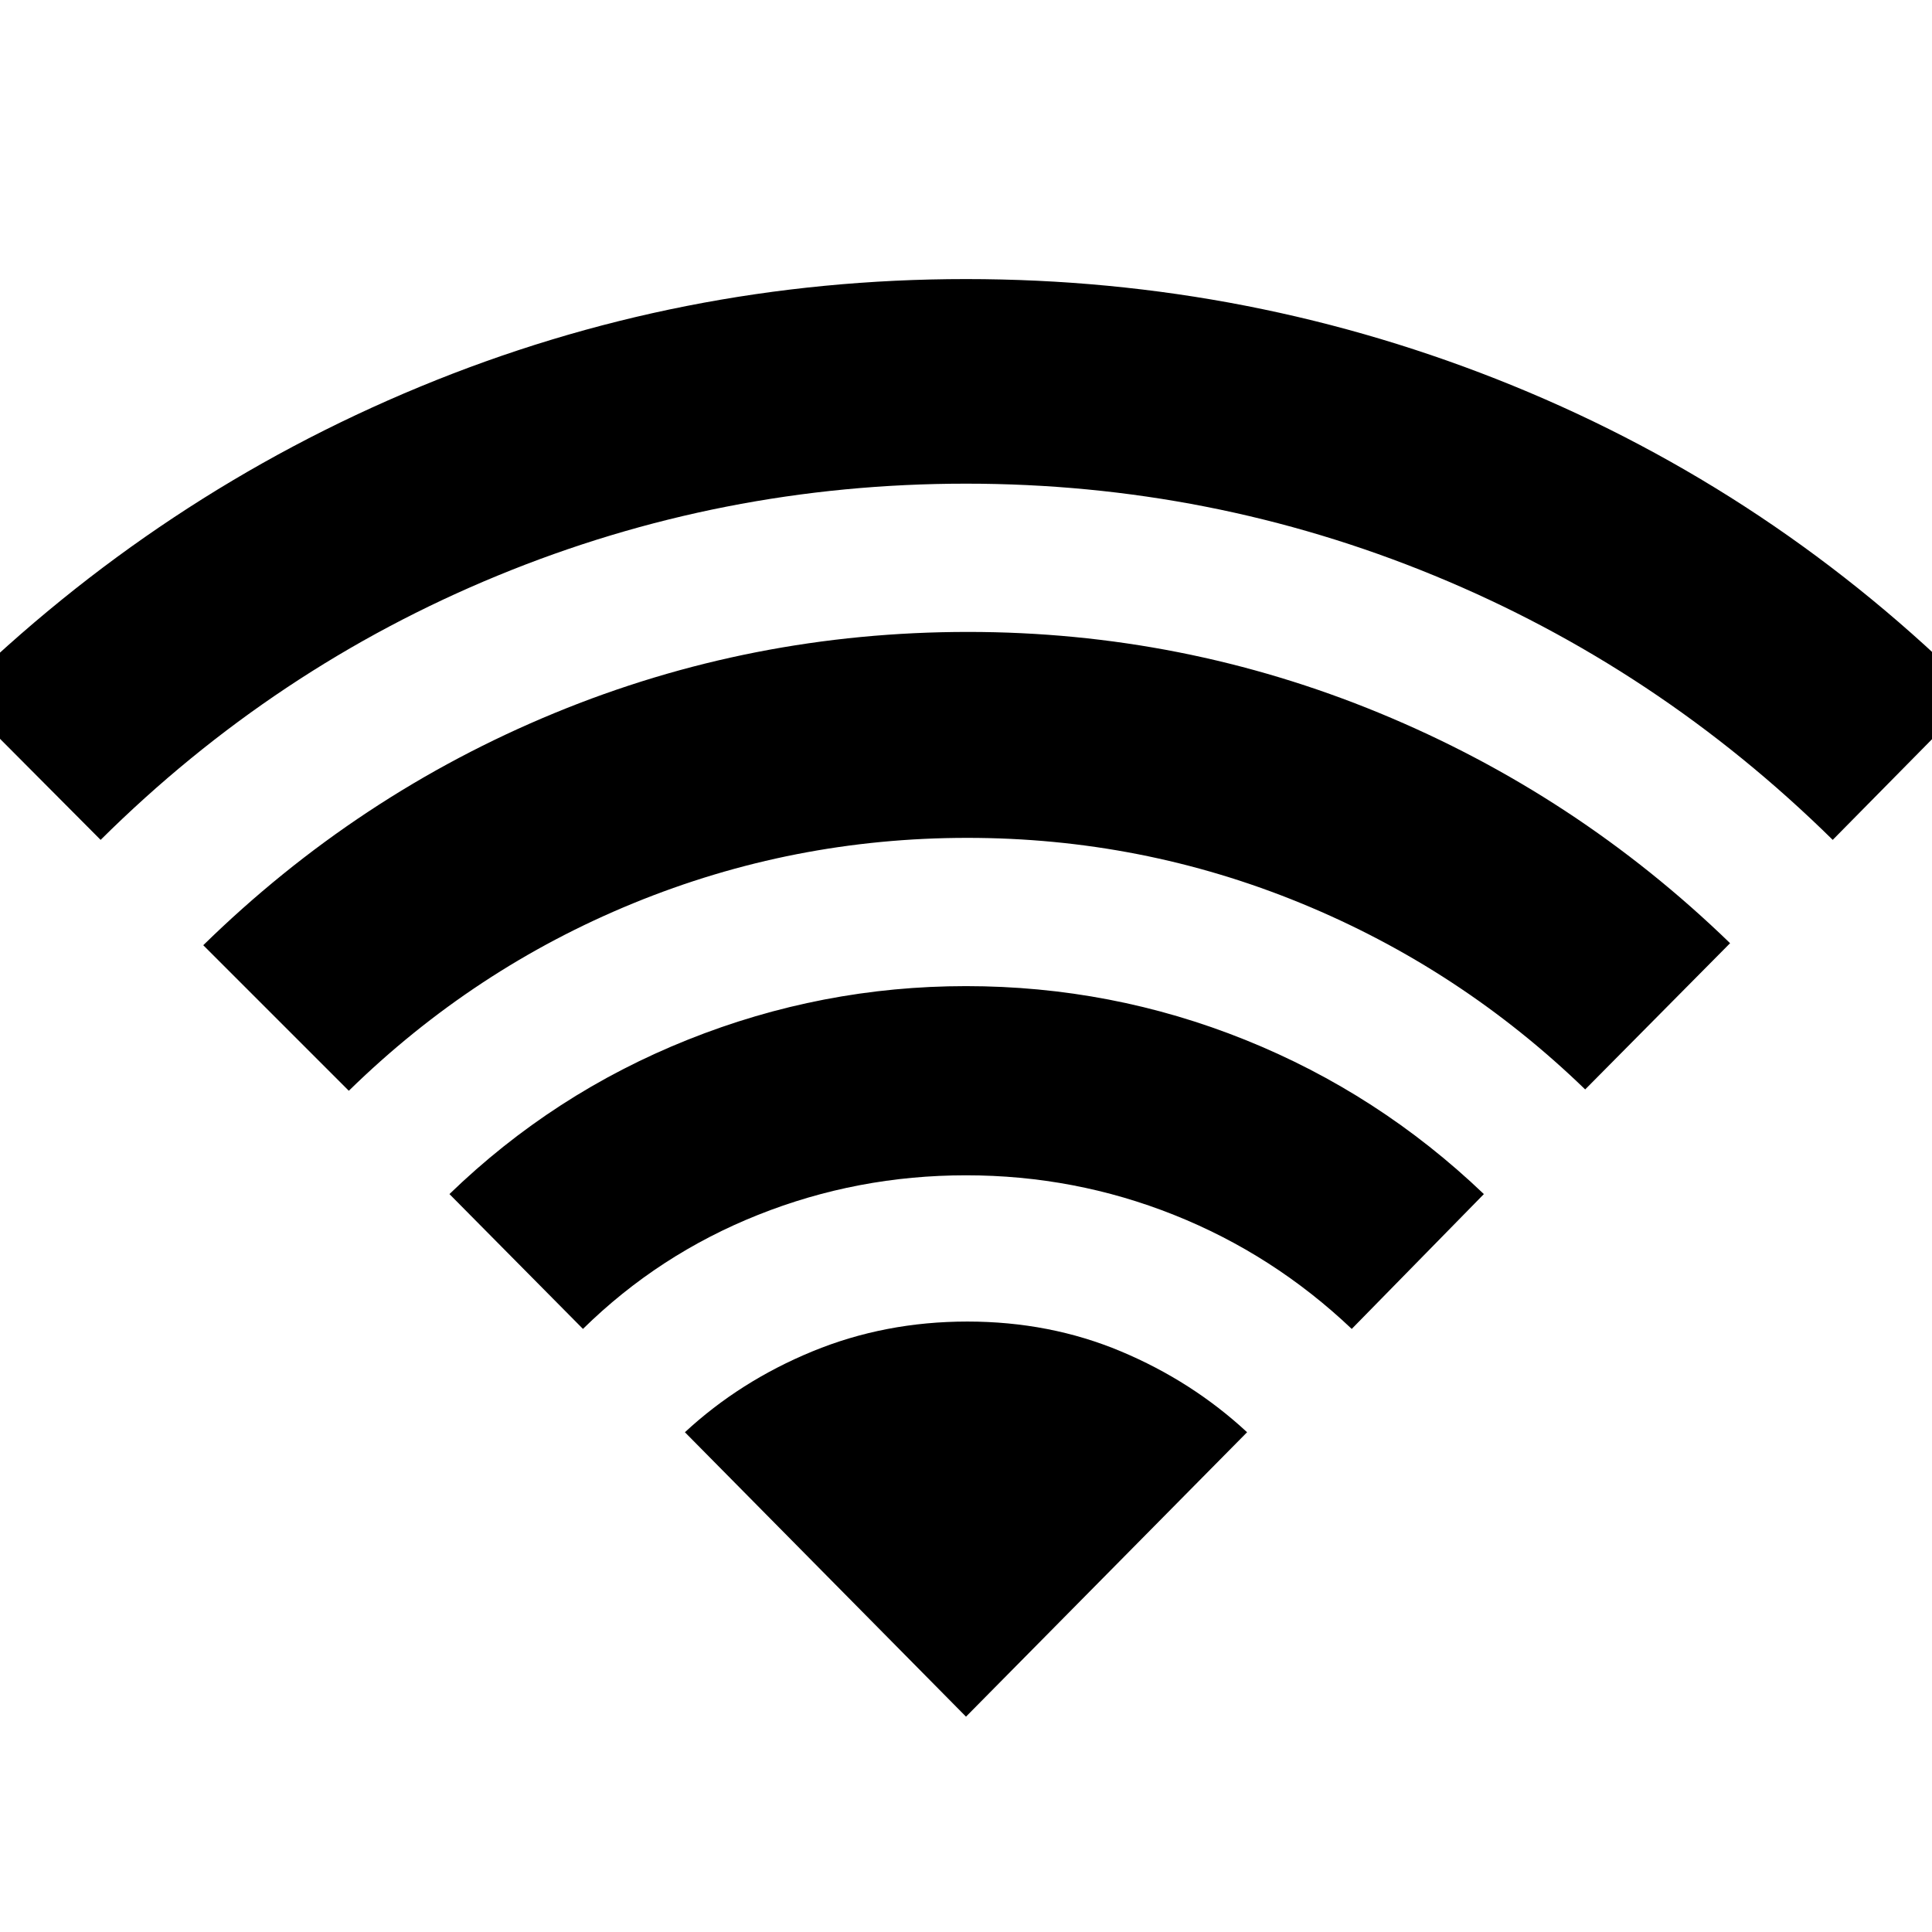 <svg xmlns="http://www.w3.org/2000/svg" height="40" viewBox="0 -960 960 960" width="40"><path d="m289.67-299.67-66.34-67q51.67-50 118.34-76.66Q408.33-470 480-470q72.33 0 138.67 26.67 66.33 26.66 118.66 76.66l-65.66 67q-39-37-88.34-56.66Q534-376 480-376t-103.33 19.67q-49.34 19.66-87 56.66ZM50-542.67-22-615q101.33-99.33 230.67-152.83Q338-821.33 480-821.33q142 0 271.83 53Q881.67-715.33 982-615l-71.33 72.33q-87-85.66-198-131.33-111-45.67-232.67-45.67-121.67 0-232.67 45.67-111 45.67-197.33 131.33ZM173.33-418 101-490.33q76.67-75 174.5-115.34Q373.33-646 481-646q106.67 0 204.5 40.33 97.83 40.34 174.17 114.34l-72 72.66q-62-60-141.17-92.5-79.17-32.5-165.83-32.5-86.67 0-166 32.5-79.34 32.5-141.34 93.17ZM480-107l139.67-141.33Q592.33-273.67 557-288.5q-35.33-14.83-76.33-14.83t-77 14.83q-36 14.83-63.34 40.17L480-107Z"/></svg>